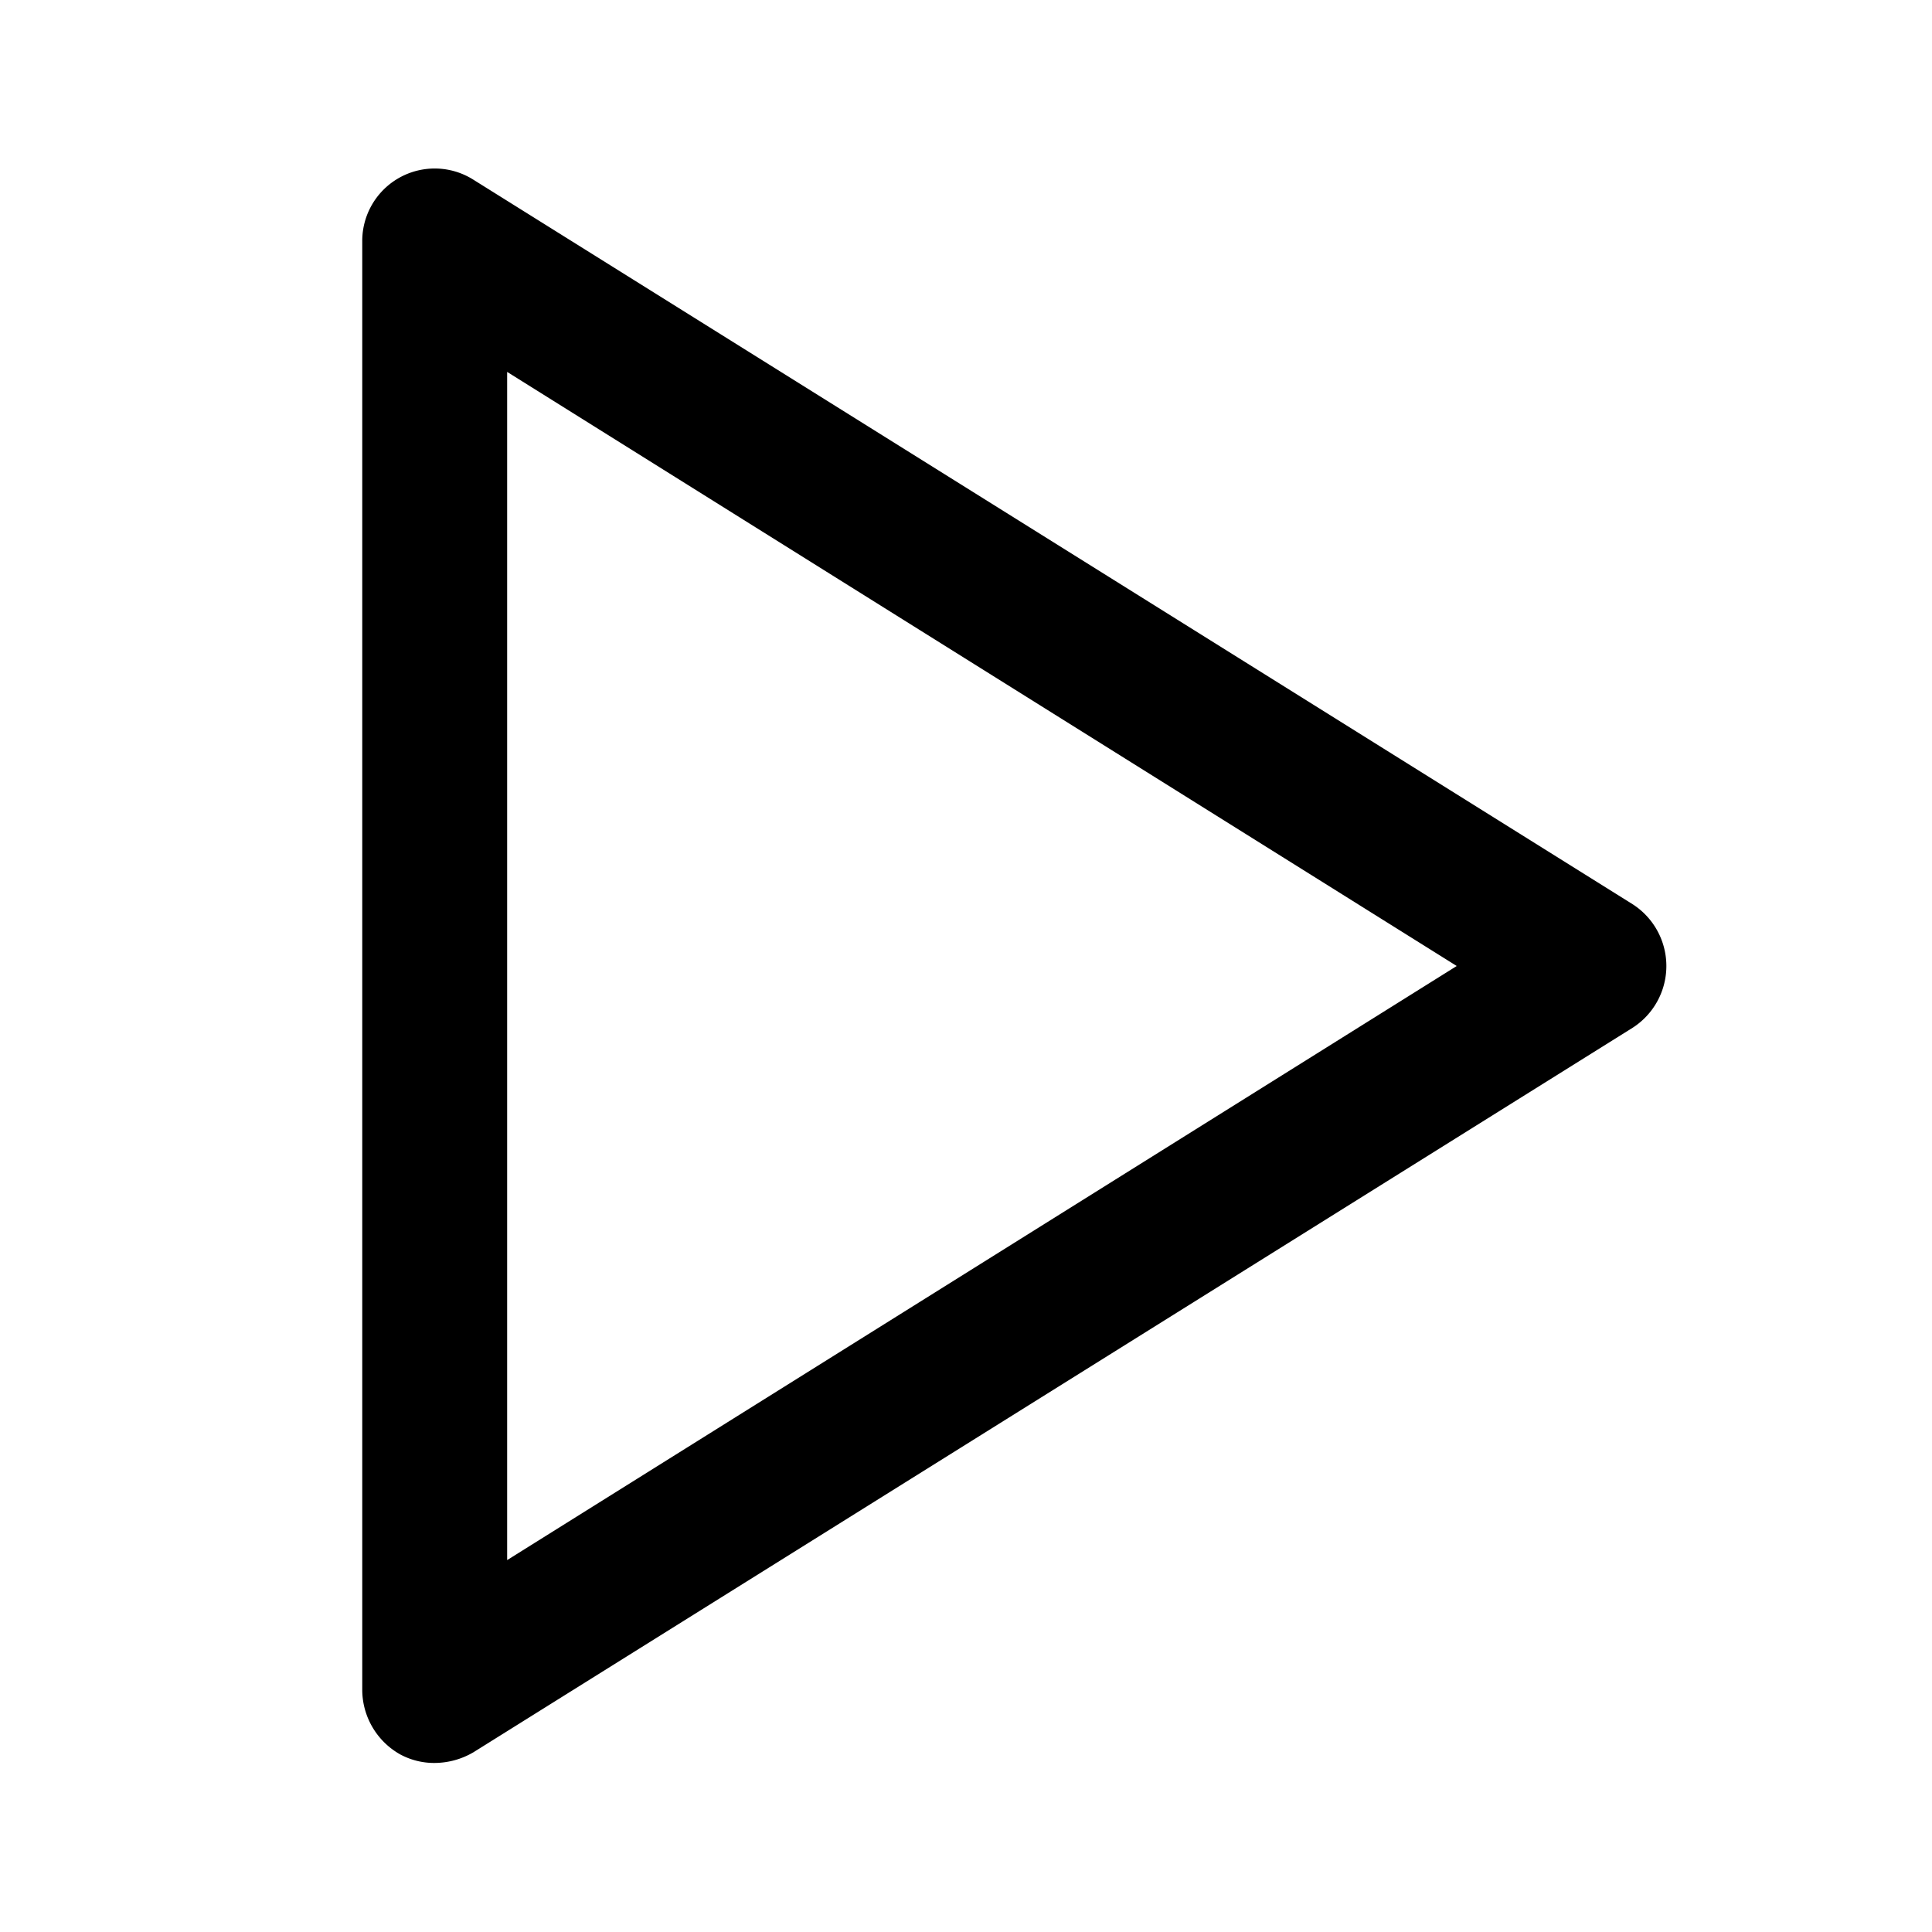<svg xmlns="http://www.w3.org/2000/svg" viewBox="0 0 20 20"><defs><style>.cls-1{fill:none;}</style></defs><title>play</title><g id="Calque_2" data-name="Calque 2"><g id="sources_non_vectorisés_" data-name="sources (non vectorisés)"><g id="play"><g id="Rectangle_920" data-name="Rectangle 920"><rect class="cls-1" width="20" height="20"/></g><g id="Tracé_1089" data-name="Tracé 1089"><path d="M4.5,18.25a.74.74,0,0,1-.36-.09.77.77,0,0,1-.39-.66V2.5A.75.75,0,0,1,4.9,1.86l12,7.5a.76.76,0,0,1,0,1.28l-12,7.5A.8.8,0,0,1,4.5,18.25Zm.75-14.4v12.3L15.08,10Z"/></g></g></g></g></svg>
